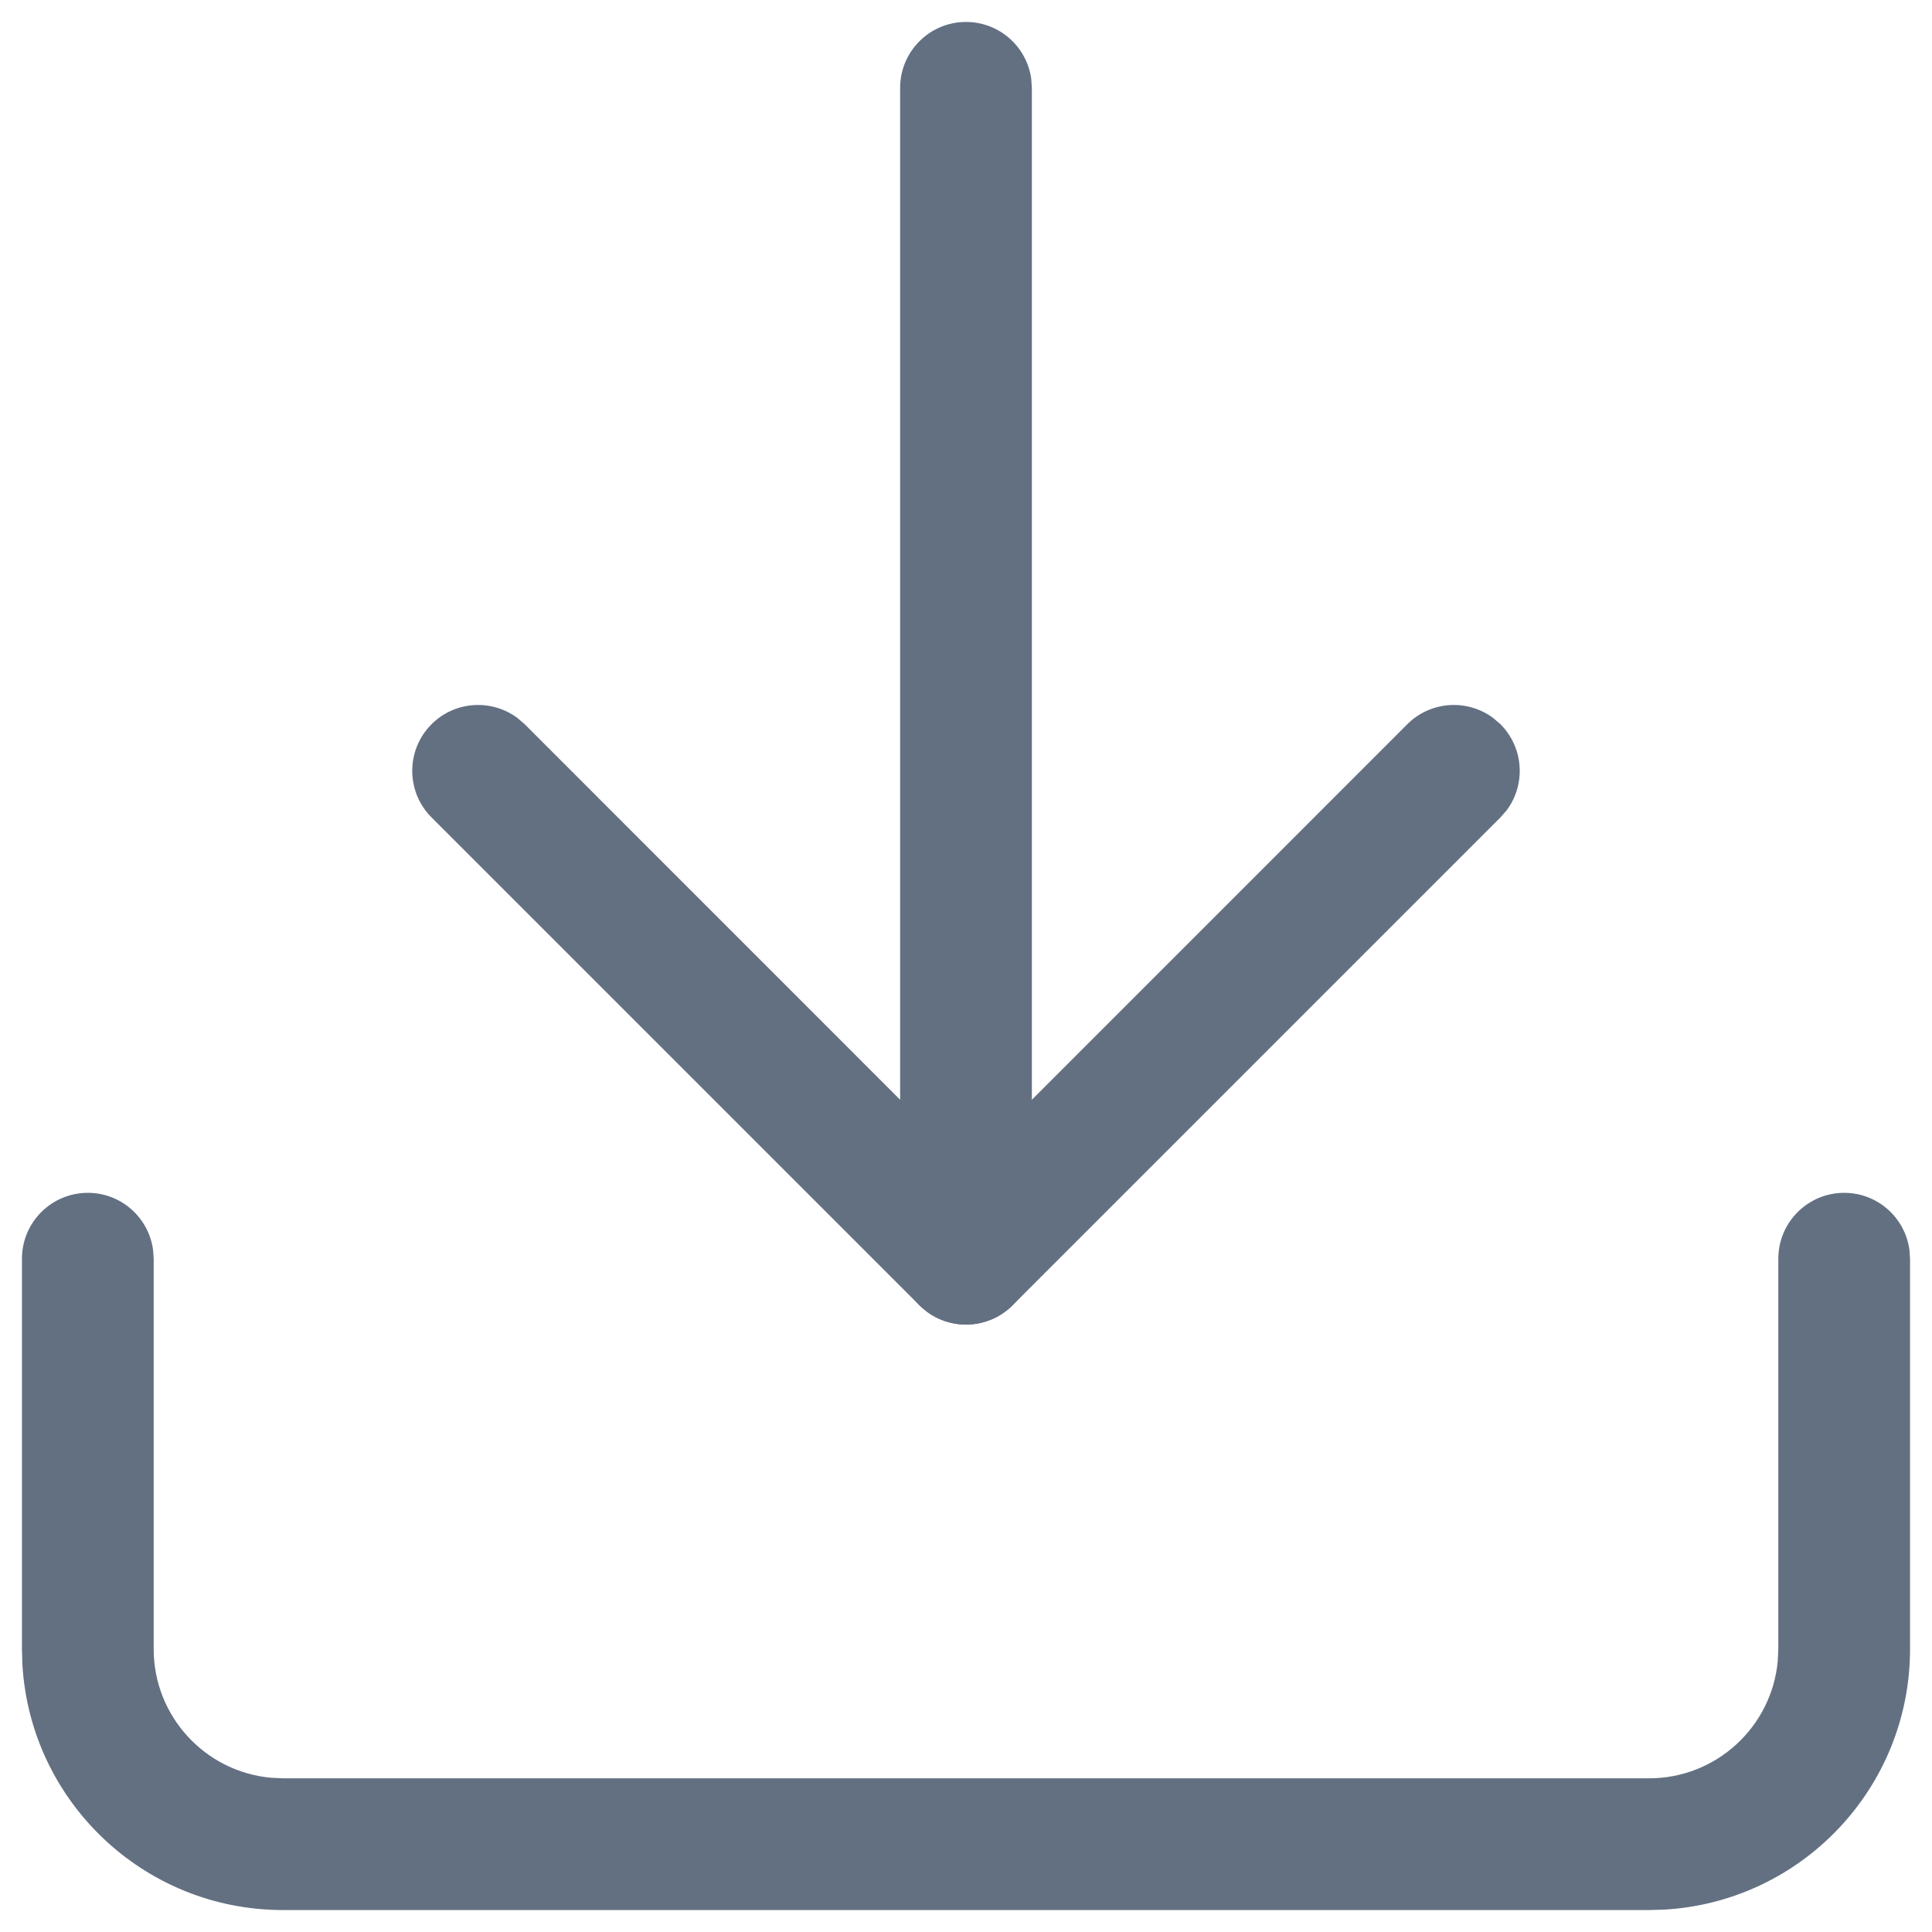 <?xml version="1.0" encoding="UTF-8"?>
<svg width="22px" height="22px" viewBox="0 0 22 22" version="1.1" xmlns="http://www.w3.org/2000/svg" xmlns:xlink="http://www.w3.org/1999/xlink">
    <title>download (1) copy</title>
    <g id="Page-1" stroke="none" stroke-width="1" fill="none" fill-rule="evenodd">
        <g id="Artboard" transform="translate(-320, -339)" fill="#637082" fill-rule="nonzero">
            <g id="download-(1)-copy" transform="translate(321, 340)">
                <path d="M20,12.583 C20.38,12.583 20.693,12.865 20.743,13.232 L20.75,13.333 L20.75,17.778 C20.75,19.361 19.513,20.655 17.952,20.745 L17.778,20.75 L2.222,20.75 C0.639,20.75 -0.655,19.513 -0.745,17.952 L-0.75,17.778 L-0.75,13.333 C-0.75,12.919 -0.414,12.583 0,12.583 C0.38,12.583 0.693,12.865 0.743,13.232 L0.75,13.333 L0.75,17.778 C0.75,18.543 1.334,19.172 2.08,19.243 L2.222,19.25 L17.778,19.25 C18.543,19.25 19.172,18.666 19.243,17.92 L19.25,17.778 L19.25,13.333 C19.25,12.919 19.586,12.583 20,12.583 Z" id="Path"></path>
                <path d="M3.914,7.247 C4.18,6.981 4.597,6.957 4.891,7.175 L4.975,7.247 L10,12.273 L15.025,7.247 C15.291,6.981 15.708,6.957 16.002,7.175 L16.086,7.247 C16.352,7.514 16.376,7.93 16.159,8.224 L16.086,8.308 L10.53,13.864 C10.264,14.13 9.847,14.154 9.554,13.936 L9.47,13.864 L3.914,8.308 C3.621,8.015 3.621,7.54 3.914,7.247 Z" id="Path"></path>
                <path d="M10,-0.75 C10.38,-0.75 10.693,-0.468 10.743,-0.102 L10.75,0 L10.75,13.333 C10.75,13.748 10.414,14.083 10,14.083 C9.62,14.083 9.307,13.801 9.257,13.435 L9.25,13.333 L9.25,0 C9.25,-0.414 9.586,-0.75 10,-0.75 Z" id="Path"></path>
            </g>
        </g>
    </g>
</svg>